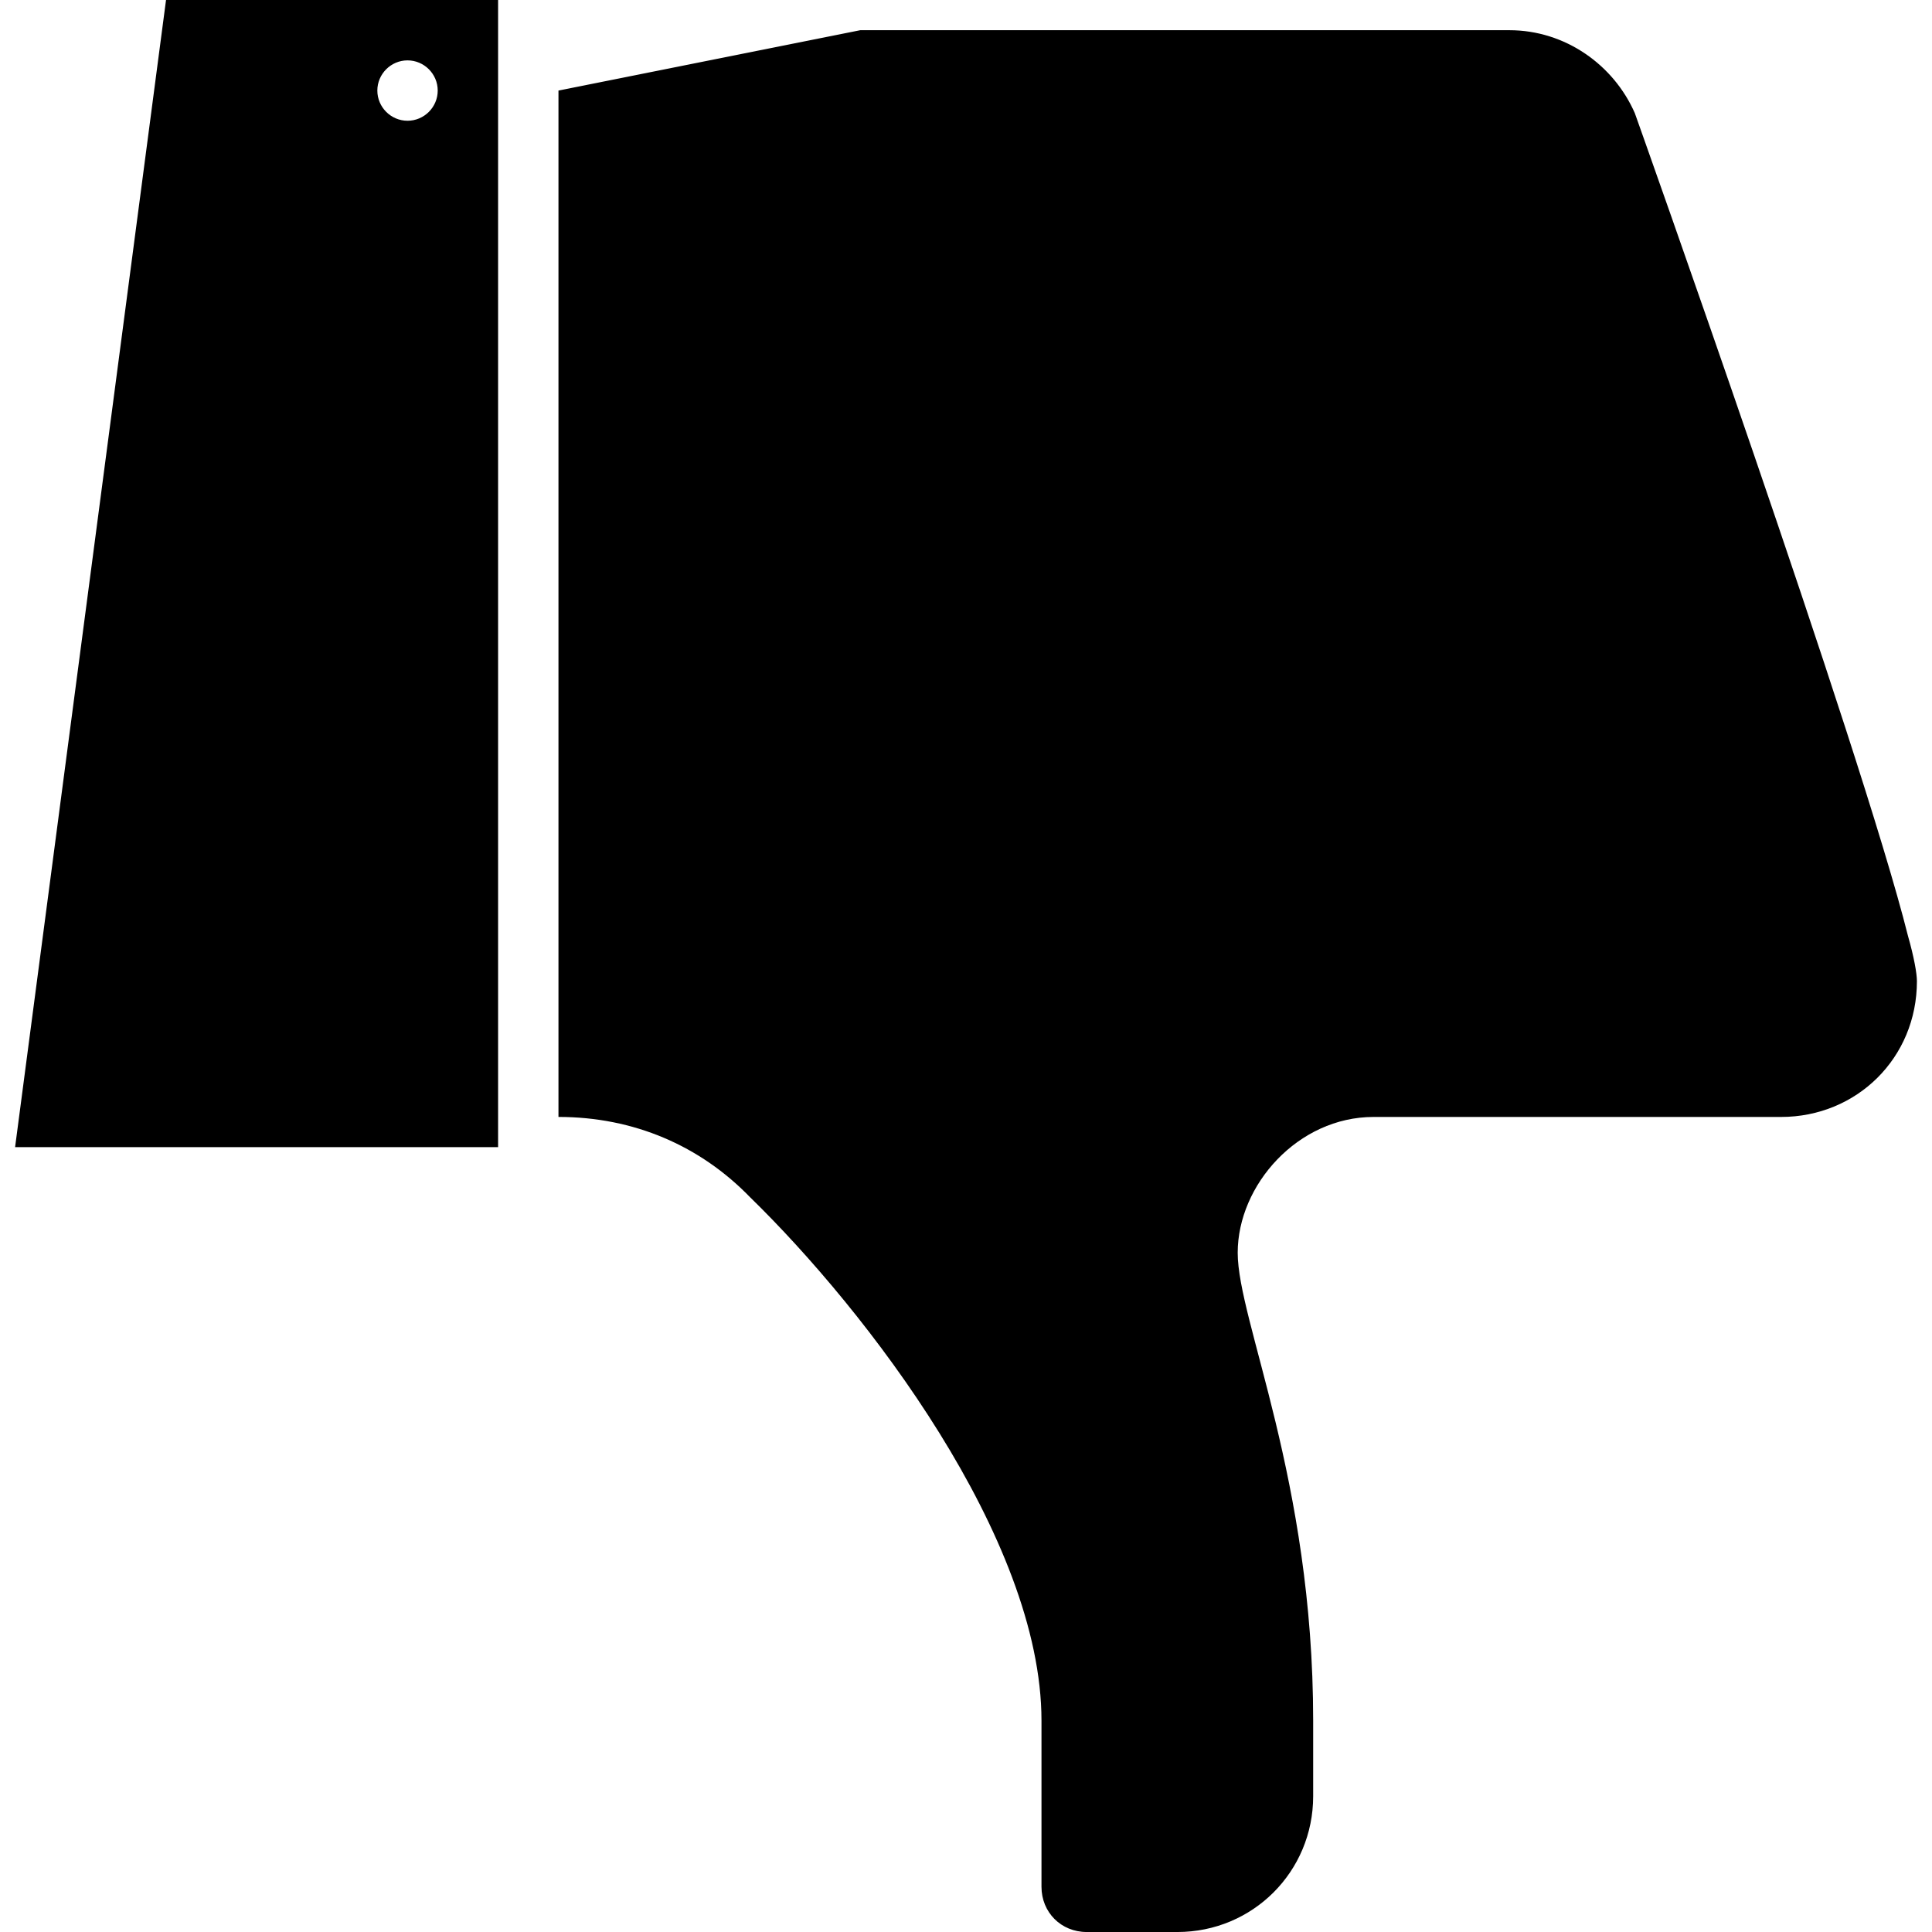 <svg xmlns="http://www.w3.org/2000/svg" version="1.1" data-icon="thumb-down" width="128" height="128" data-container-transform="translate(1 ) scale(1 1 )" viewBox="0 0 128 128">
  <g transform="translate(1)">
    <path d="M10 0l-10 76h32v-76h-22zm46 2l-20 4v68c5 0 9.388 1.912 12.688 5.313 7.7 7.5 19.313 22.588 19.313 34.688v11c0 1.7 1.3 3 3 3h6c5 0 9-4 9-9v-5c0-16-5-26.5-5-31s4-9 9-9h27c5 0 9-3.9 9-9 0-.5-.194-1.6-.594-3-3.1-12.4-18.094-54.5-18.094-54.5-1.4-3.2-4.612-5.5-8.313-5.5h-43zm-30 2c1.1 0 2 .9 2 2s-.9 2-2 2-2-.9-2-2 .9-2 2-2z"
    />
  </g>
</svg>